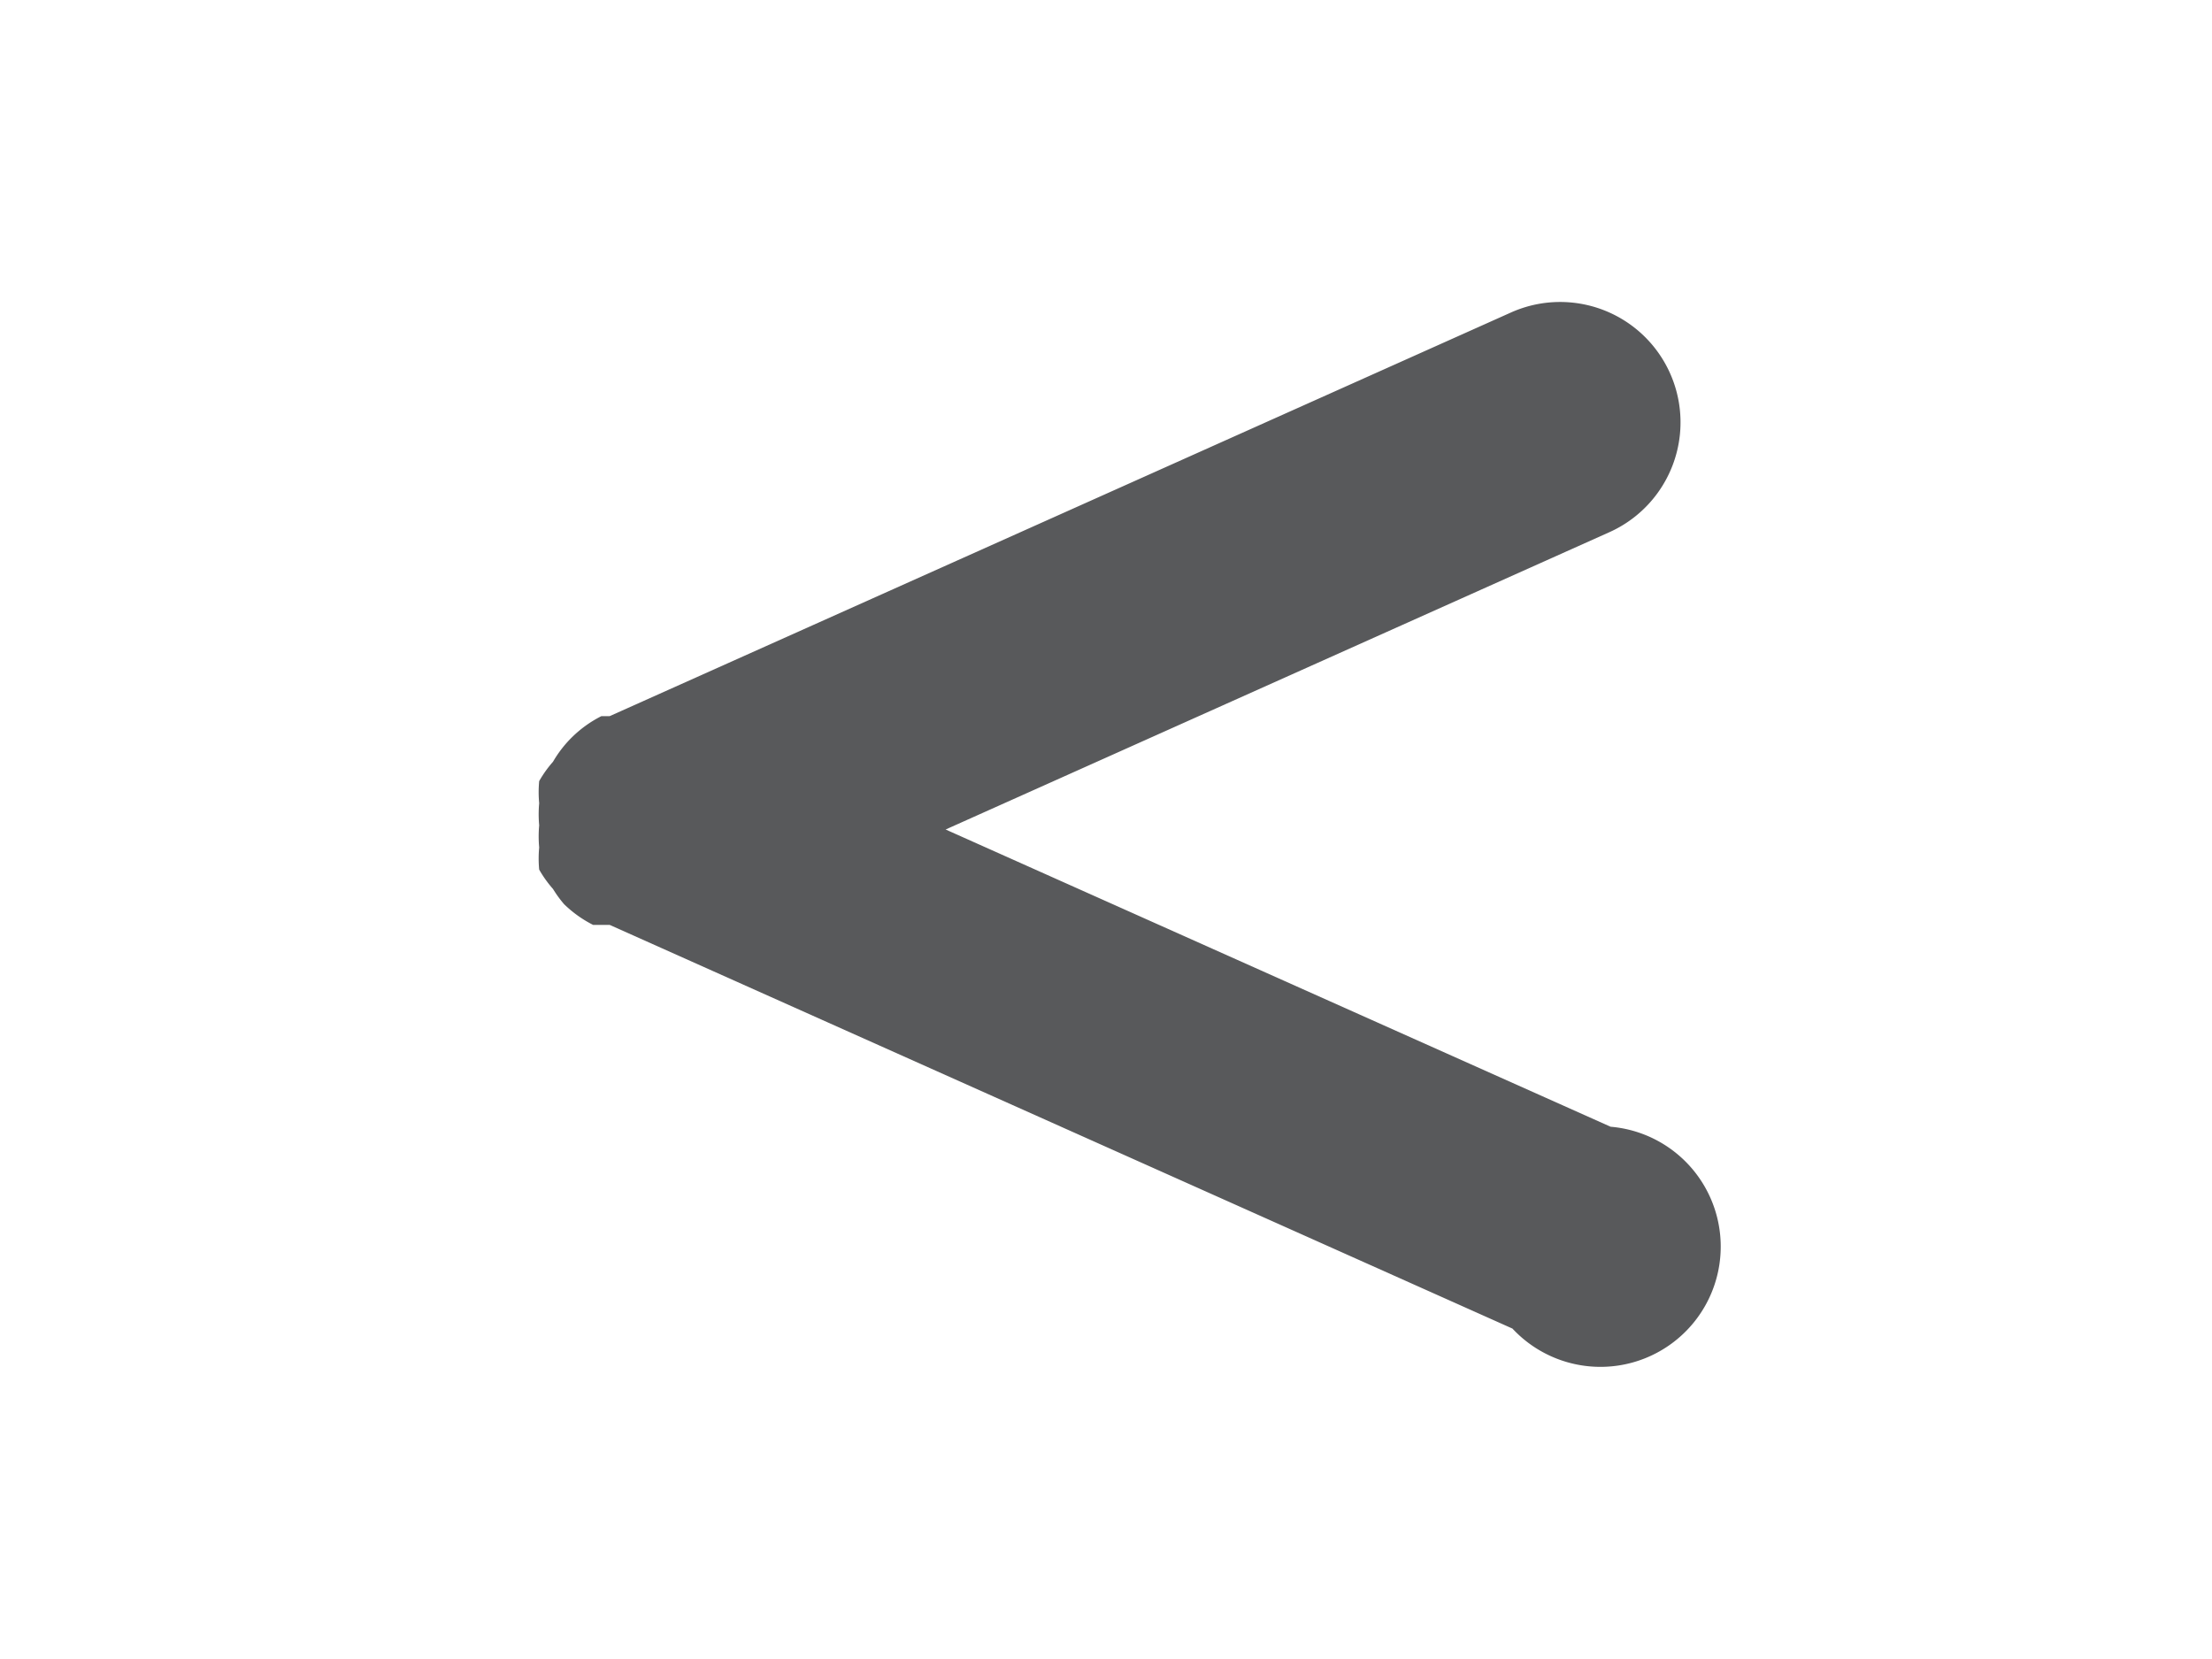 <svg id="레이어_1" data-name="레이어 1" xmlns="http://www.w3.org/2000/svg" viewBox="0 0 16 12"><defs><style>.cls-1{fill:#fff;opacity:0;}.cls-2{fill:#58595b;}</style></defs><title>작다</title><rect class="cls-1" width="16" height="12"/><path class="cls-2" d="M11.65,8.15L6.84,6l4.8-2.15a0.87,0.87,0,1,0-.71-1.59L4.41,5.18H4.35l0,0a0.85,0.85,0,0,0-.21.15A0.84,0.84,0,0,0,4,5.51a0.83,0.83,0,0,0-.1.14s0,0,0,0a0.86,0.86,0,0,0,0,.16,0.88,0.88,0,0,0,0,.16,0.88,0.88,0,0,0,0,.16,0.86,0.86,0,0,0,0,.16v0a0.83,0.83,0,0,0,.1.14,0.84,0.84,0,0,0,.08.11,0.85,0.85,0,0,0,.21.15l0,0H4.41l6.53,2.92A0.87,0.87,0,1,0,11.65,8.15Z" transform="translate(0 0)"/></svg>
